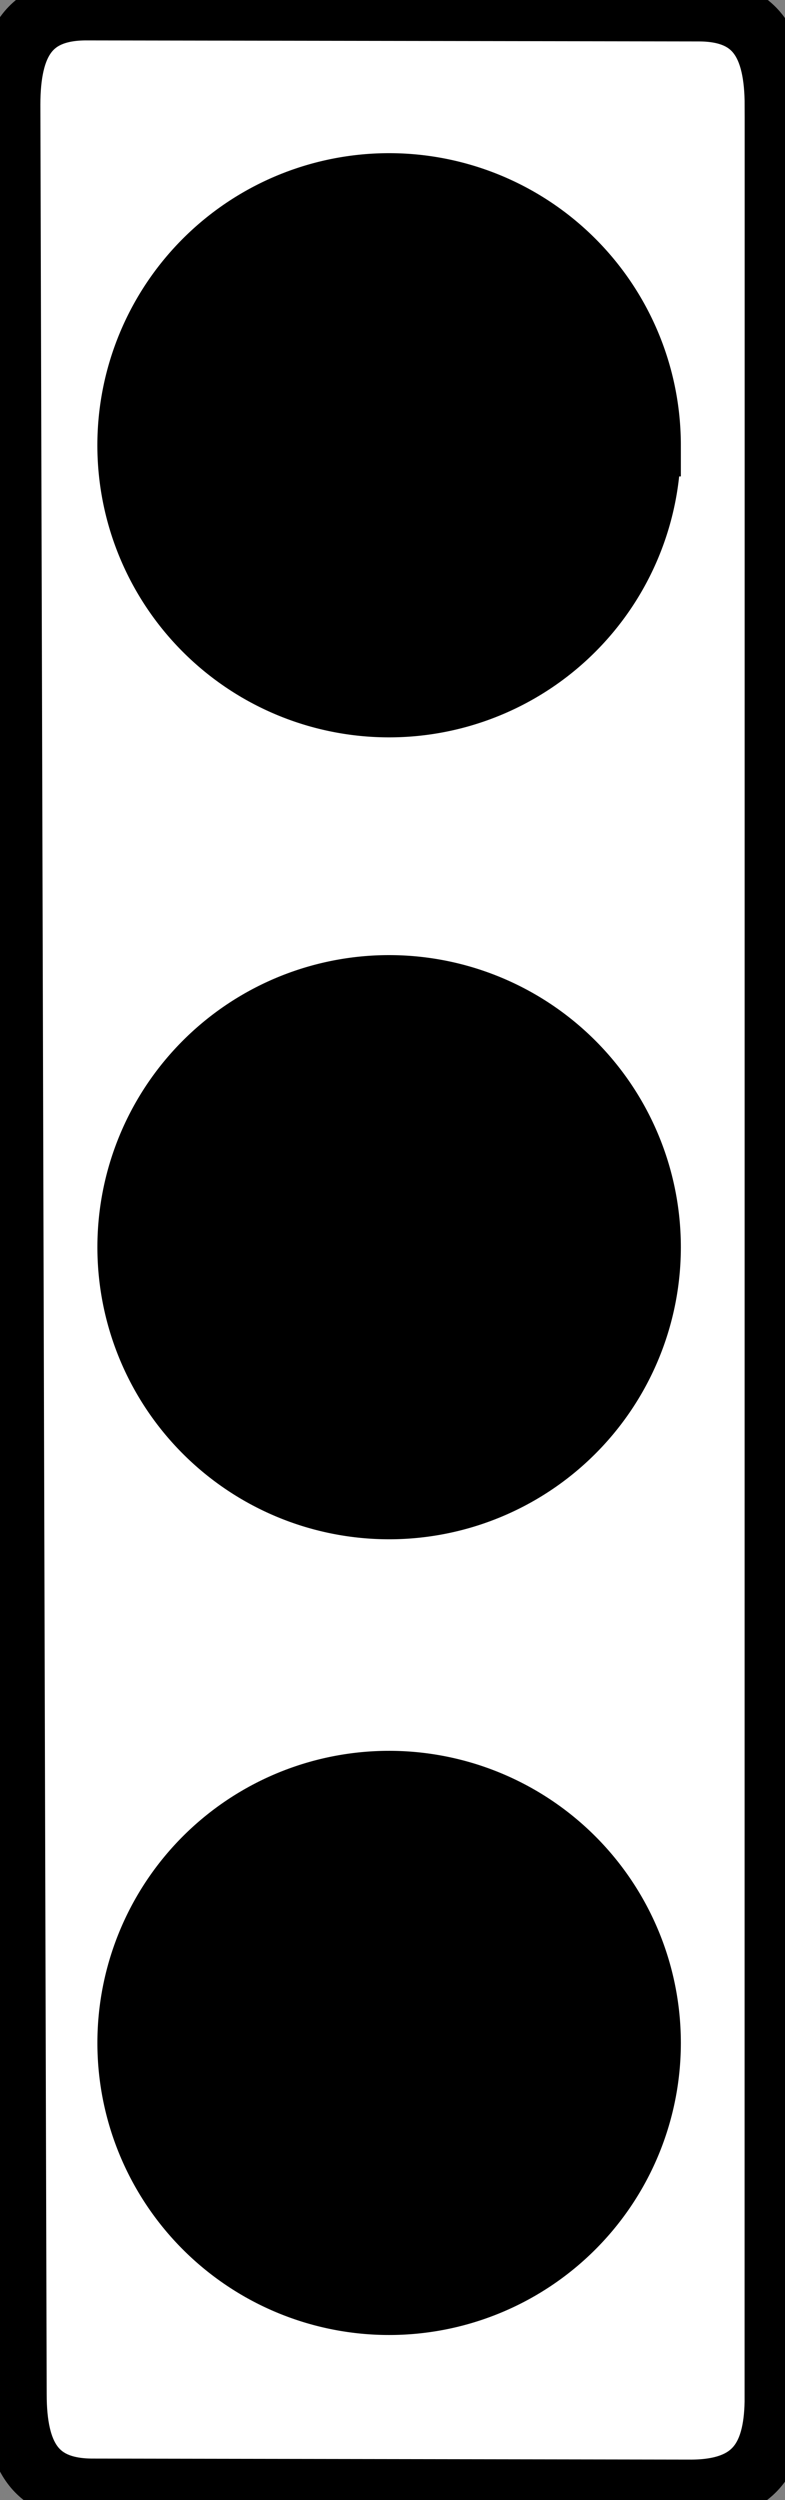 <?xml version="1.0" encoding="utf-8"?>
<svg xmlns="http://www.w3.org/2000/svg" viewBox="0 0 252.21 802.23">
  <rect x="0" y="0" width="252.21" height="802.23" fill="#808080" stroke="none"/>
  <path d="m 249.25 33.922 c 0 -19.583 -6.264 -30.625 -24.773 -30.625 l -196.73 -0.332 c -18.509 0 -24.773 11.04 -24.773 30.625 l 2.027 734.72 c 0 19.583 6.264 30.625 24.773 30.625 l 192.53 0.332 c 19.981 -0.164 26.595 -10.527 26.922 -28.471 l 0.027 -736.87 z" fill="#fff" stroke="#000" stroke-width="20"/>
  <g fill-rule="evenodd">
    <path d="m 208.75 655.56 a 83.74 83.74 0 0 0 -125.6 -72.52 83.74 83.74 0 0 0 0 145.03 83.74 83.74 0 0 0 125.6 -72.52 z" fill="#000000a0" stroke="#000" stroke-width="20"/>
    <path d="m 208.75 400.22 a 83.74 83.74 0 0 0 -125.6 -72.52 83.74 83.74 0 0 0 0 145.03 83.74 83.74 0 0 0 125.6 -72.52 z" fill="#000000a0" stroke="#000" stroke-width="20"/>
    <path d="M 208.75 142.88 A 83.74 83.74 0 0 0 83.14 70.37 a 83.74 83.74 0 0 0 0 145.03 83.74 83.74 0 0 0 125.6 -72.52 z" fill="#000000a0" stroke="#000" stroke-width="20"/>
  </g>
</svg>
